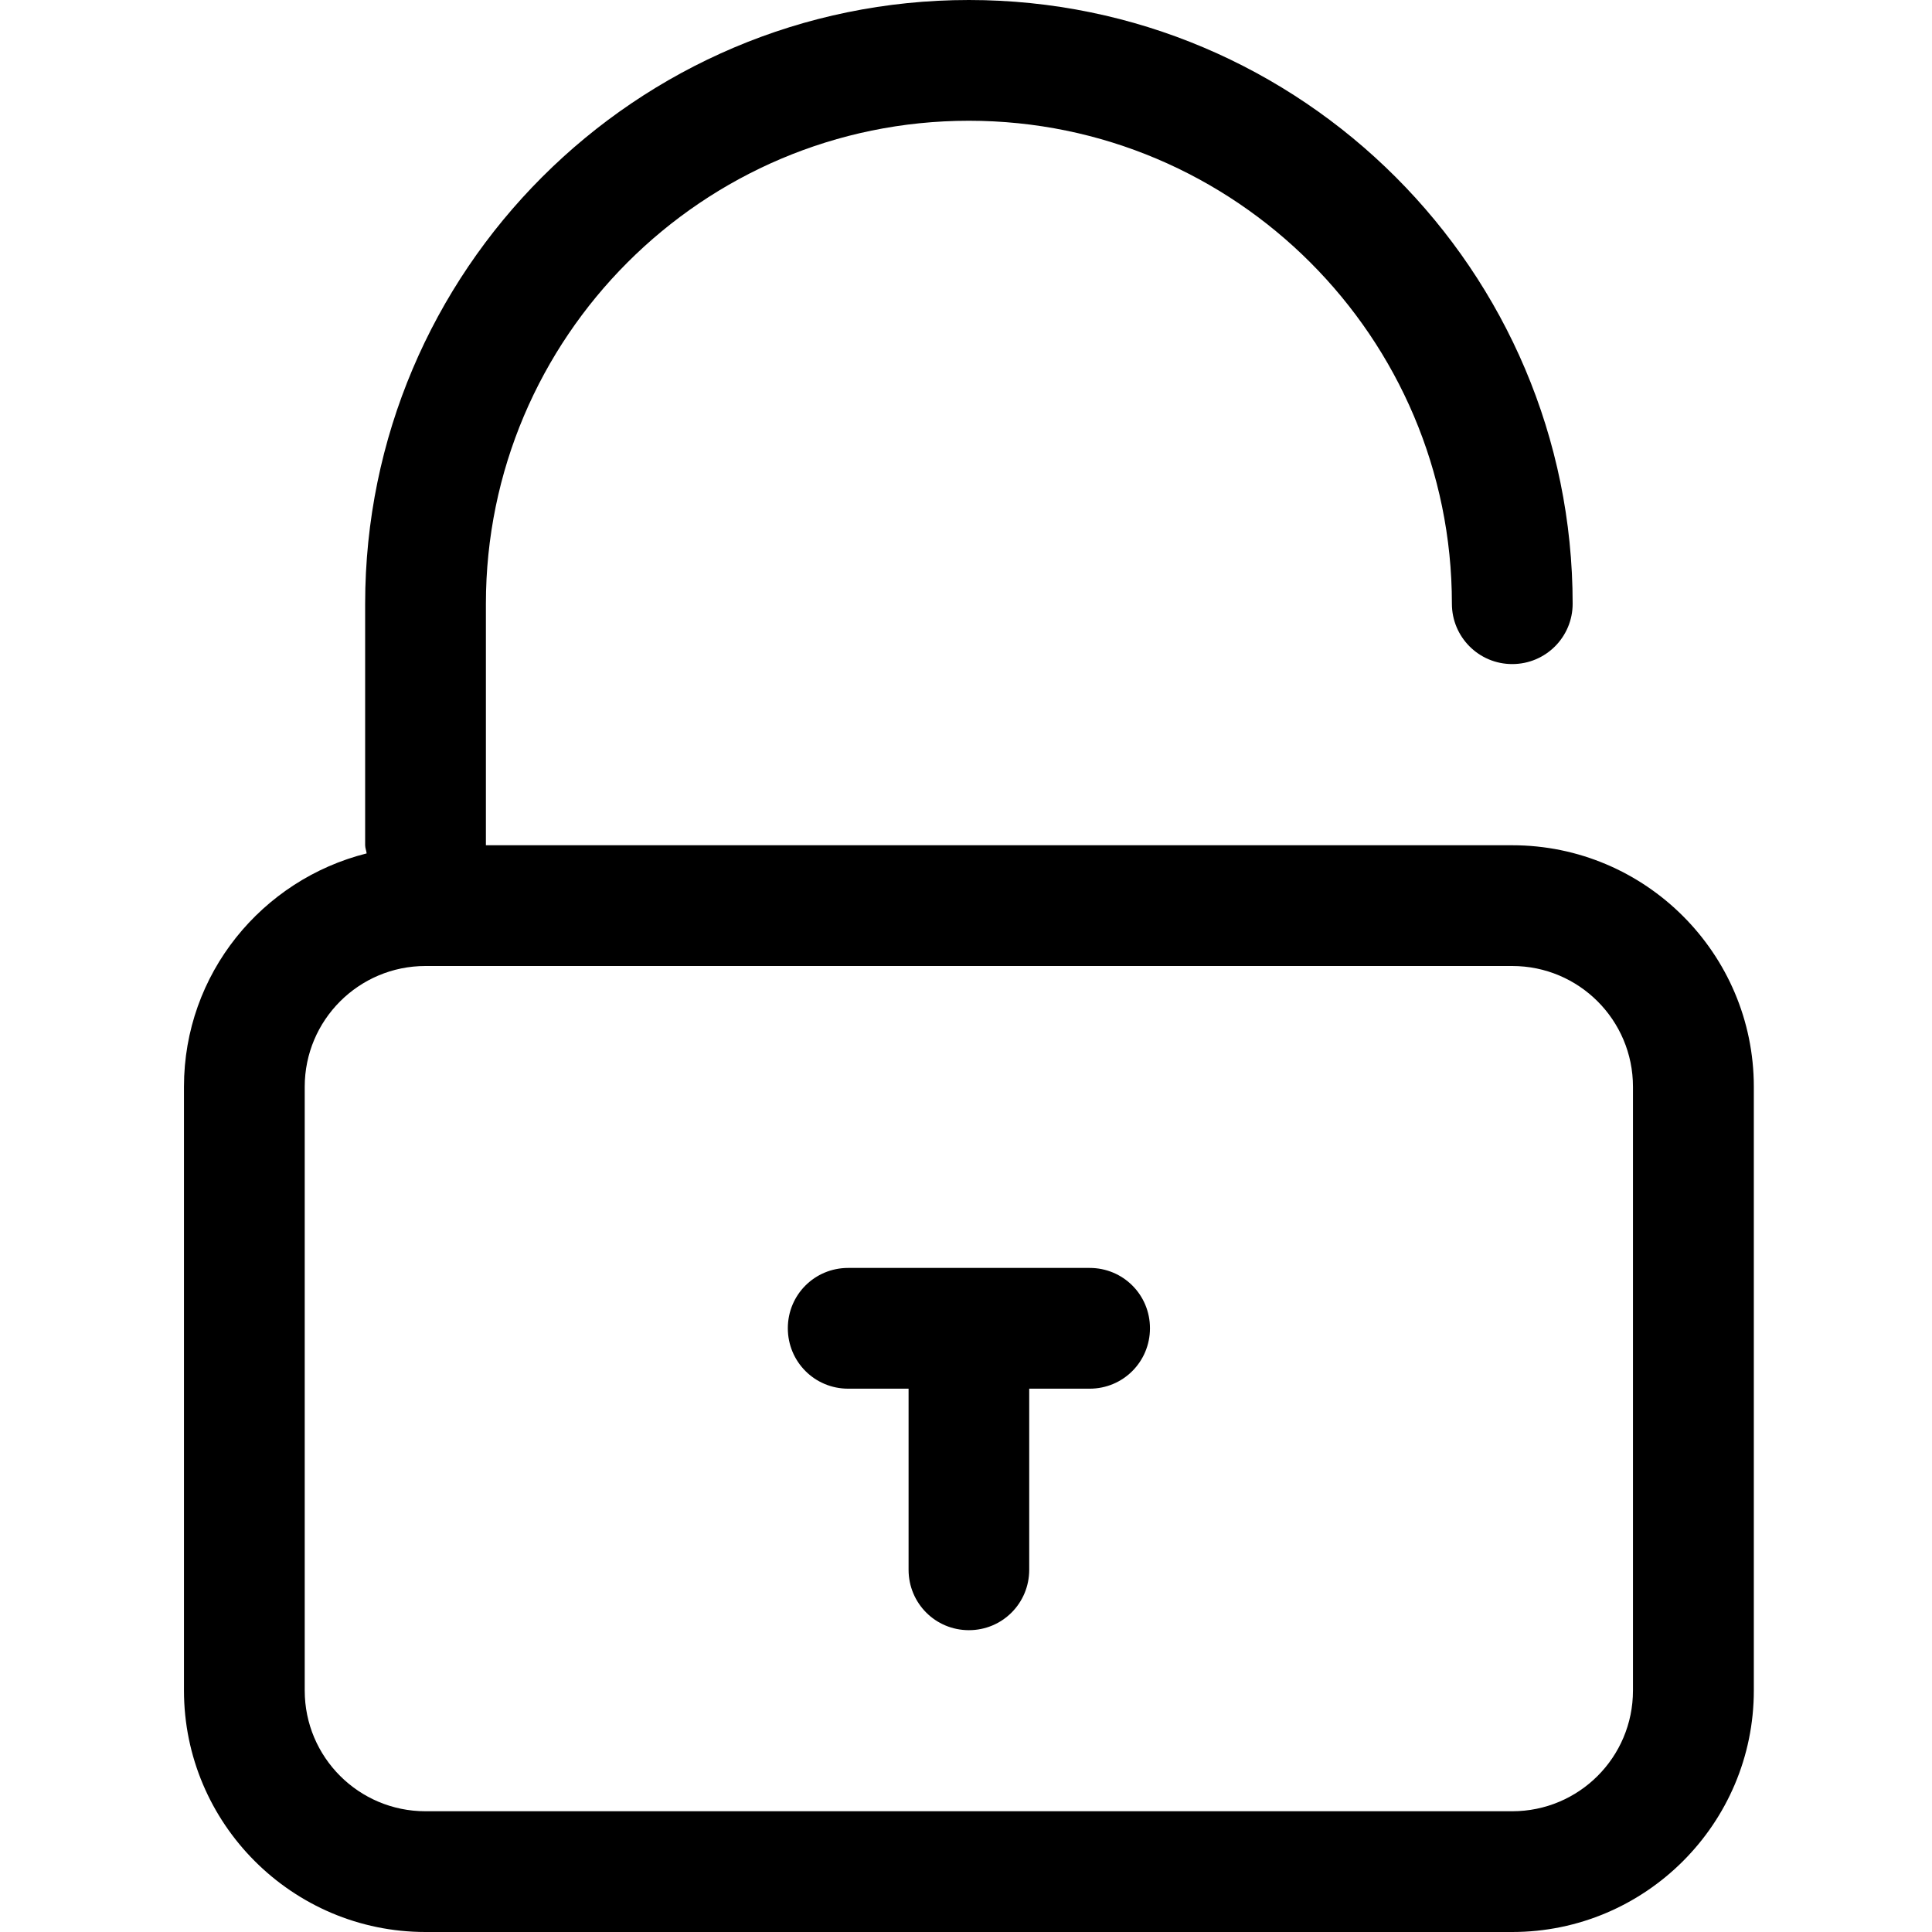 <svg width="18" height="18" viewBox="0 0 18 18" fill="none" xmlns="http://www.w3.org/2000/svg">
<path d="M14.089 7.875H4.527V5.625C4.527 3.144 6.546 1.125 9.027 1.125C11.508 1.125 13.527 3.144 13.527 5.625C13.527 5.934 13.777 6.187 14.089 6.187C14.402 6.187 14.652 5.934 14.652 5.625C14.652 2.523 12.129 0 9.027 0C5.925 0 3.402 2.523 3.402 5.625V7.875C3.402 7.9 3.413 7.926 3.416 7.951C2.44 8.196 1.714 9.073 1.714 10.125V15.75C1.714 16.99 2.724 18 3.964 18H14.089C15.33 18 16.34 16.99 16.34 15.75V10.125C16.34 8.885 15.33 7.875 14.089 7.875L14.089 7.875ZM15.214 15.75C15.214 16.372 14.711 16.875 14.089 16.875L3.964 16.875C3.343 16.875 2.839 16.372 2.839 15.75V10.125C2.839 9.504 3.343 9 3.964 9H14.089C14.711 9 15.214 9.504 15.214 10.125V15.75ZM10.714 12.375C10.714 12.687 10.464 12.938 10.152 12.938H9.589V14.625C9.589 14.937 9.339 15.188 9.027 15.188C8.715 15.188 8.465 14.937 8.465 14.625V12.938H7.902C7.59 12.938 7.34 12.687 7.34 12.375C7.34 12.063 7.59 11.813 7.902 11.813H10.152C10.464 11.813 10.714 12.063 10.714 12.375H10.714Z" fill="black"/>
</svg>

